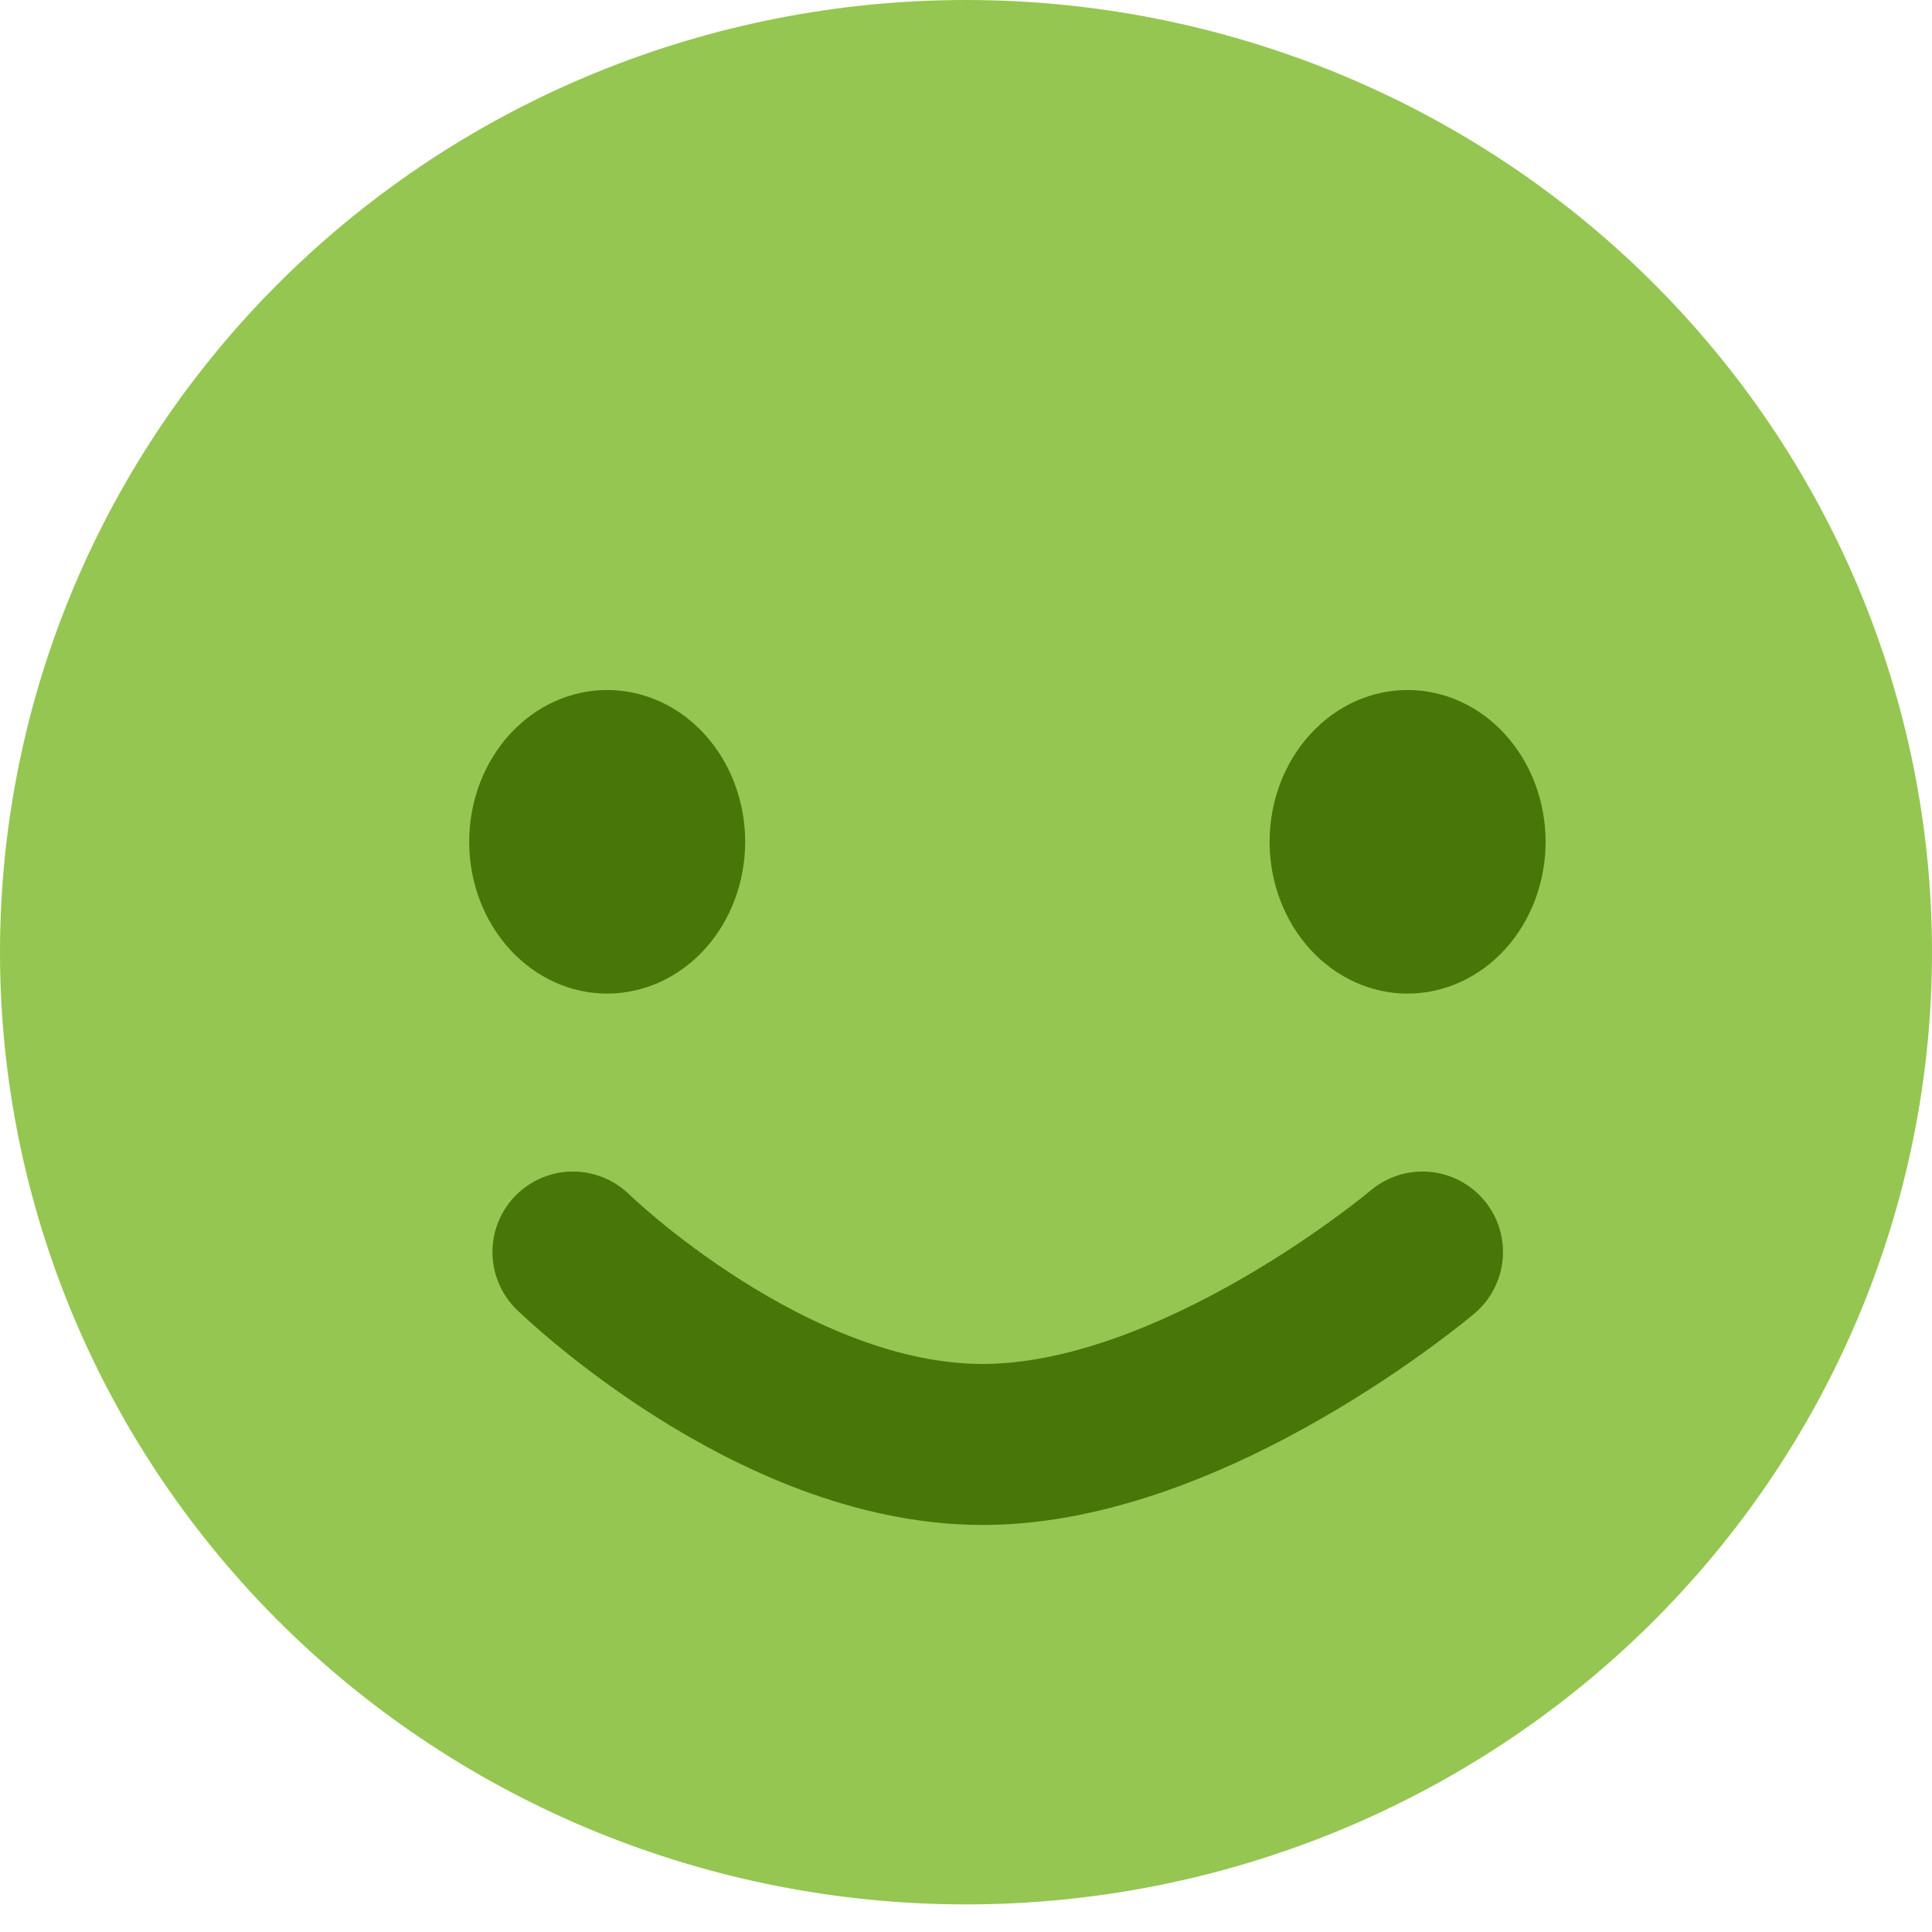 <svg width="60" height="60" viewBox="0 0 60 60" fill="none" xmlns="http://www.w3.org/2000/svg">
<g clip-path="url(#clip0_711_110)">
<path fill-rule="evenodd" clip-rule="evenodd" d="M0 29.529C0.012 21.689 3.18 14.176 8.81 8.639C14.439 3.101 22.069 -0.006 30.022 7.77515e-06C37.974 0.006 45.599 3.124 51.221 8.669C56.842 14.214 60 21.732 60 29.571C60 37.411 56.842 44.929 51.221 50.474C45.599 56.019 37.974 59.137 30.022 59.143C22.069 59.148 14.439 56.041 8.81 50.504C3.18 44.967 0.012 37.453 0 29.614V29.529Z" fill="#95C651"/>
<path fill-rule="evenodd" clip-rule="evenodd" d="M14.571 26.1C14.582 24.853 15.04 23.662 15.847 22.787C16.654 21.911 17.743 21.423 18.876 21.429C20.01 21.434 21.095 21.933 21.894 22.817C22.694 23.7 23.142 24.896 23.142 26.143C23.142 27.389 22.694 28.585 21.894 29.469C21.095 30.352 20.01 30.851 18.876 30.857C17.743 30.863 16.654 30.374 15.847 29.499C15.04 28.623 14.582 27.432 14.571 26.186V26.1Z" fill="#487608"/>
<path fill-rule="evenodd" clip-rule="evenodd" d="M39.429 26.1C39.439 24.853 39.898 23.662 40.705 22.787C41.511 21.911 42.6 21.423 43.734 21.429C44.867 21.434 45.952 21.933 46.752 22.817C47.551 23.7 48 24.896 48 26.143C48 27.389 47.551 28.585 46.752 29.469C45.952 30.352 44.867 30.851 43.734 30.857C42.6 30.863 41.511 30.374 40.705 29.499C39.898 28.623 39.439 27.432 39.429 26.186V26.1Z" fill="#487608"/>
<path d="M17.794 38.883C17.794 38.883 23.92 44.859 30.516 44.859C37.111 44.859 44.176 38.883 44.176 38.883" stroke="#487608" stroke-width="5" stroke-linecap="round" stroke-linejoin="round"/>
</g>
<defs>
<clipPath id="clip0_711_110">
<rect width="60" height="59.143" fill="white"/>
</clipPath>
</defs>
</svg>
